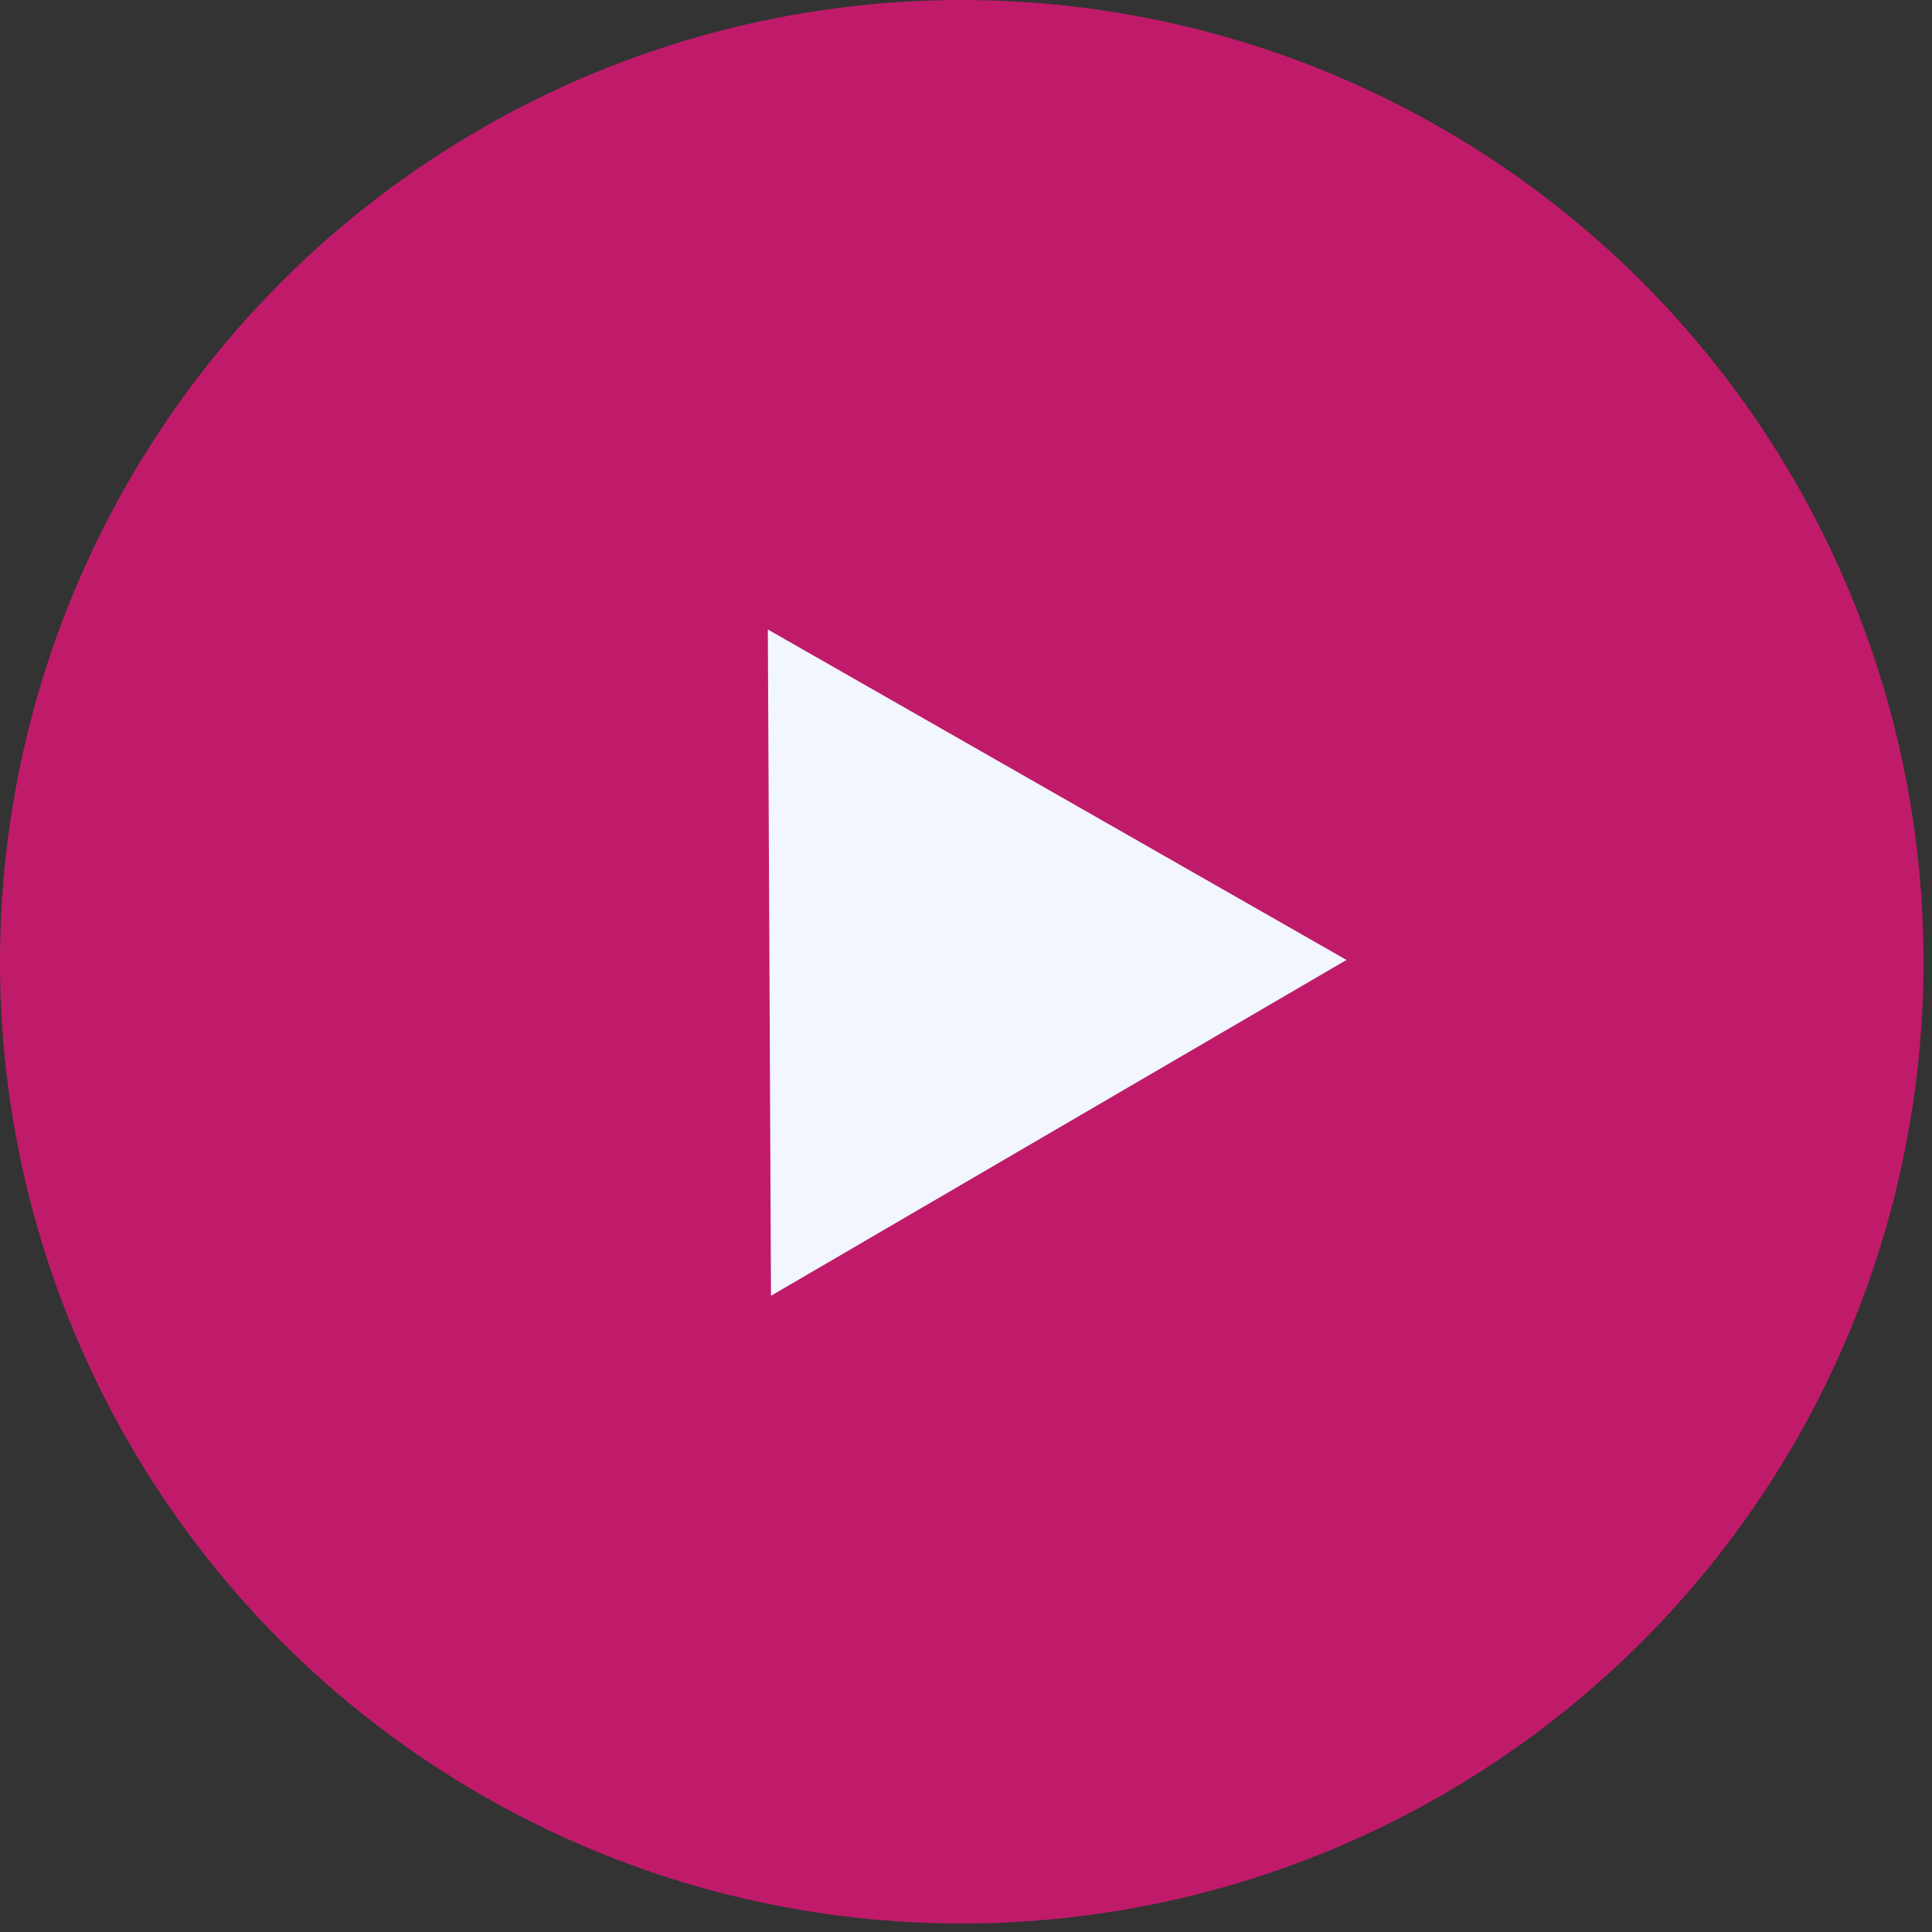 <svg width="46" height="46" viewBox="0 0 46 46" fill="none" xmlns="http://www.w3.org/2000/svg">
<rect x="0" y="0" width="46" height="46" fill="#333333" stroke="none"/>
<circle cx="22.899" cy="22.899" r="22.899" fill="#FF1082" fill-opacity="0.69"/>
<path d="M32.059 22.856L18.357 30.852L18.282 14.988L32.059 22.856Z" fill="#F1F6FF"/>
</svg>
